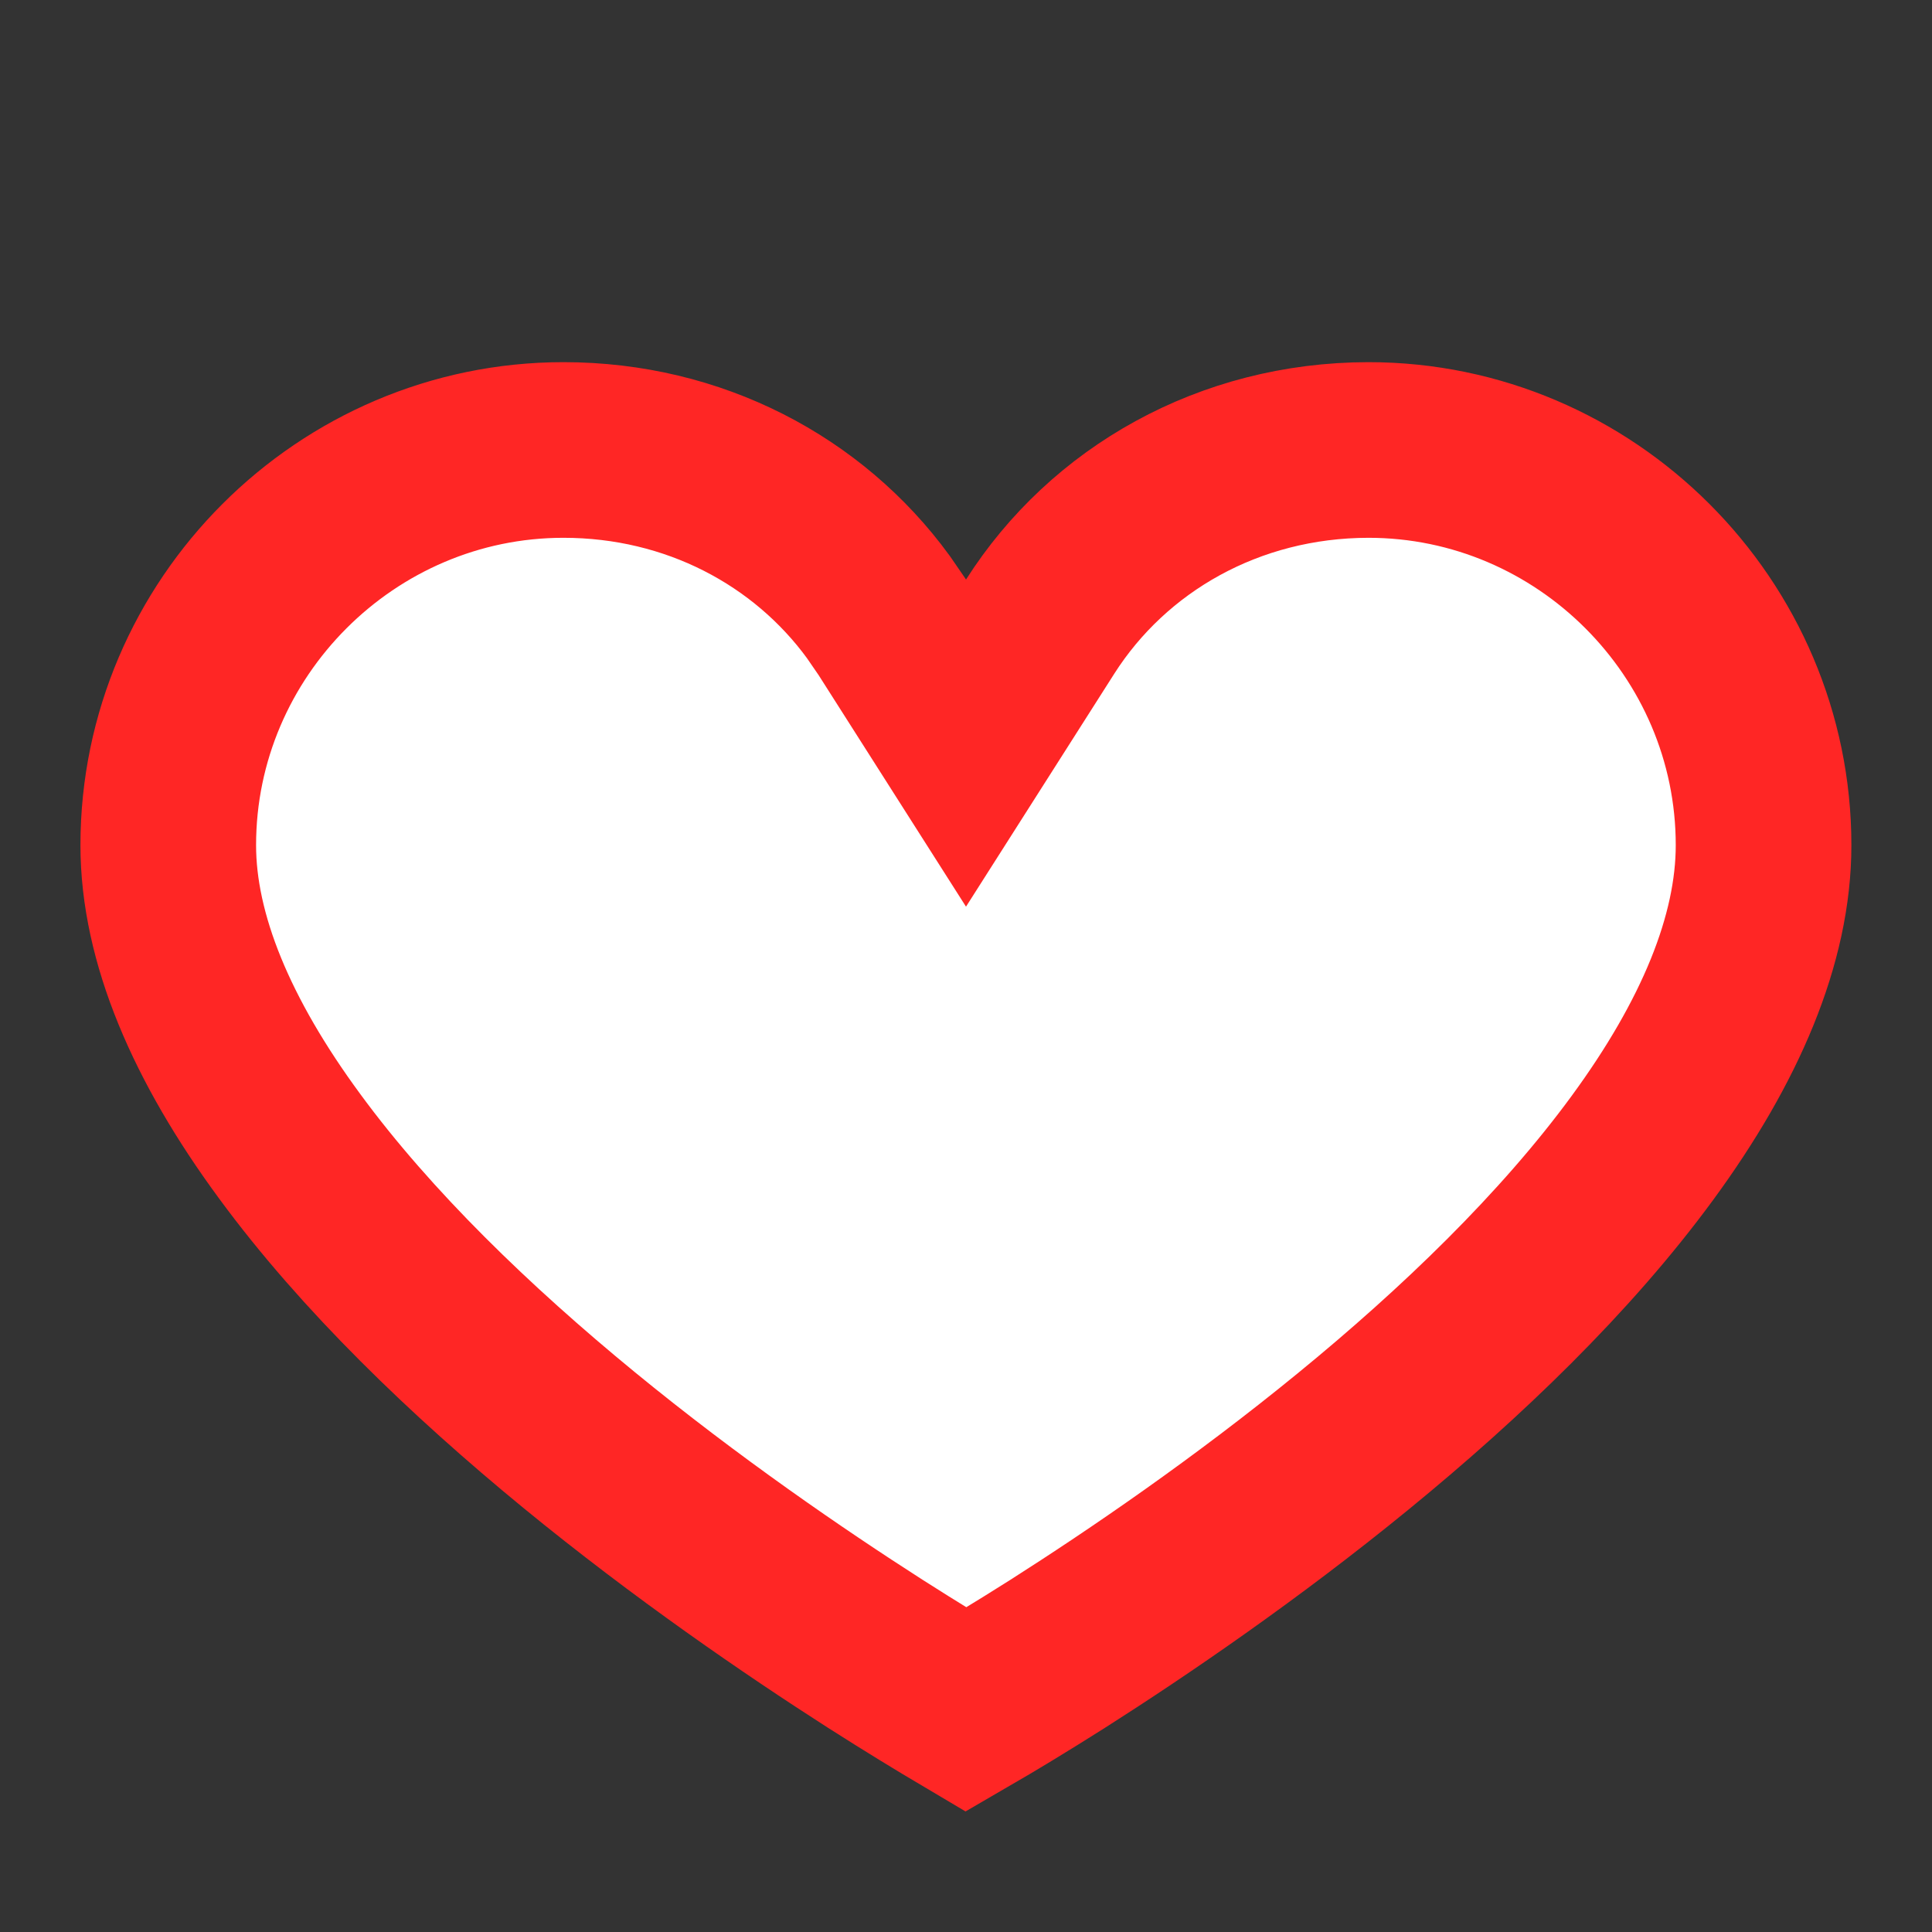 <svg width="11" height="11" viewBox="0 0 11 11" fill="none" xmlns="http://www.w3.org/2000/svg">
<rect x="0" y="0" width="11" height="11" fill="#333333" stroke="none"/>
<path d="M7.791 2.562C9.028 2.562 10.041 3.576 10.041 4.812C10.041 5.349 9.793 5.933 9.351 6.536C8.913 7.134 8.317 7.706 7.704 8.207C7.094 8.706 6.481 9.124 6.019 9.418C5.809 9.551 5.631 9.658 5.5 9.734C5.37 9.657 5.192 9.549 4.982 9.415C4.52 9.119 3.907 8.699 3.296 8.198C2.683 7.695 2.087 7.123 1.649 6.526C1.206 5.924 0.958 5.343 0.958 4.812C0.958 3.576 1.972 2.562 3.208 2.562C3.951 2.562 4.602 2.909 5.001 3.456L5.078 3.568L5.5 4.231L5.922 3.568C6.311 2.957 6.999 2.563 7.791 2.562Z" fill="white" stroke="#FF2625"/>
</svg>
